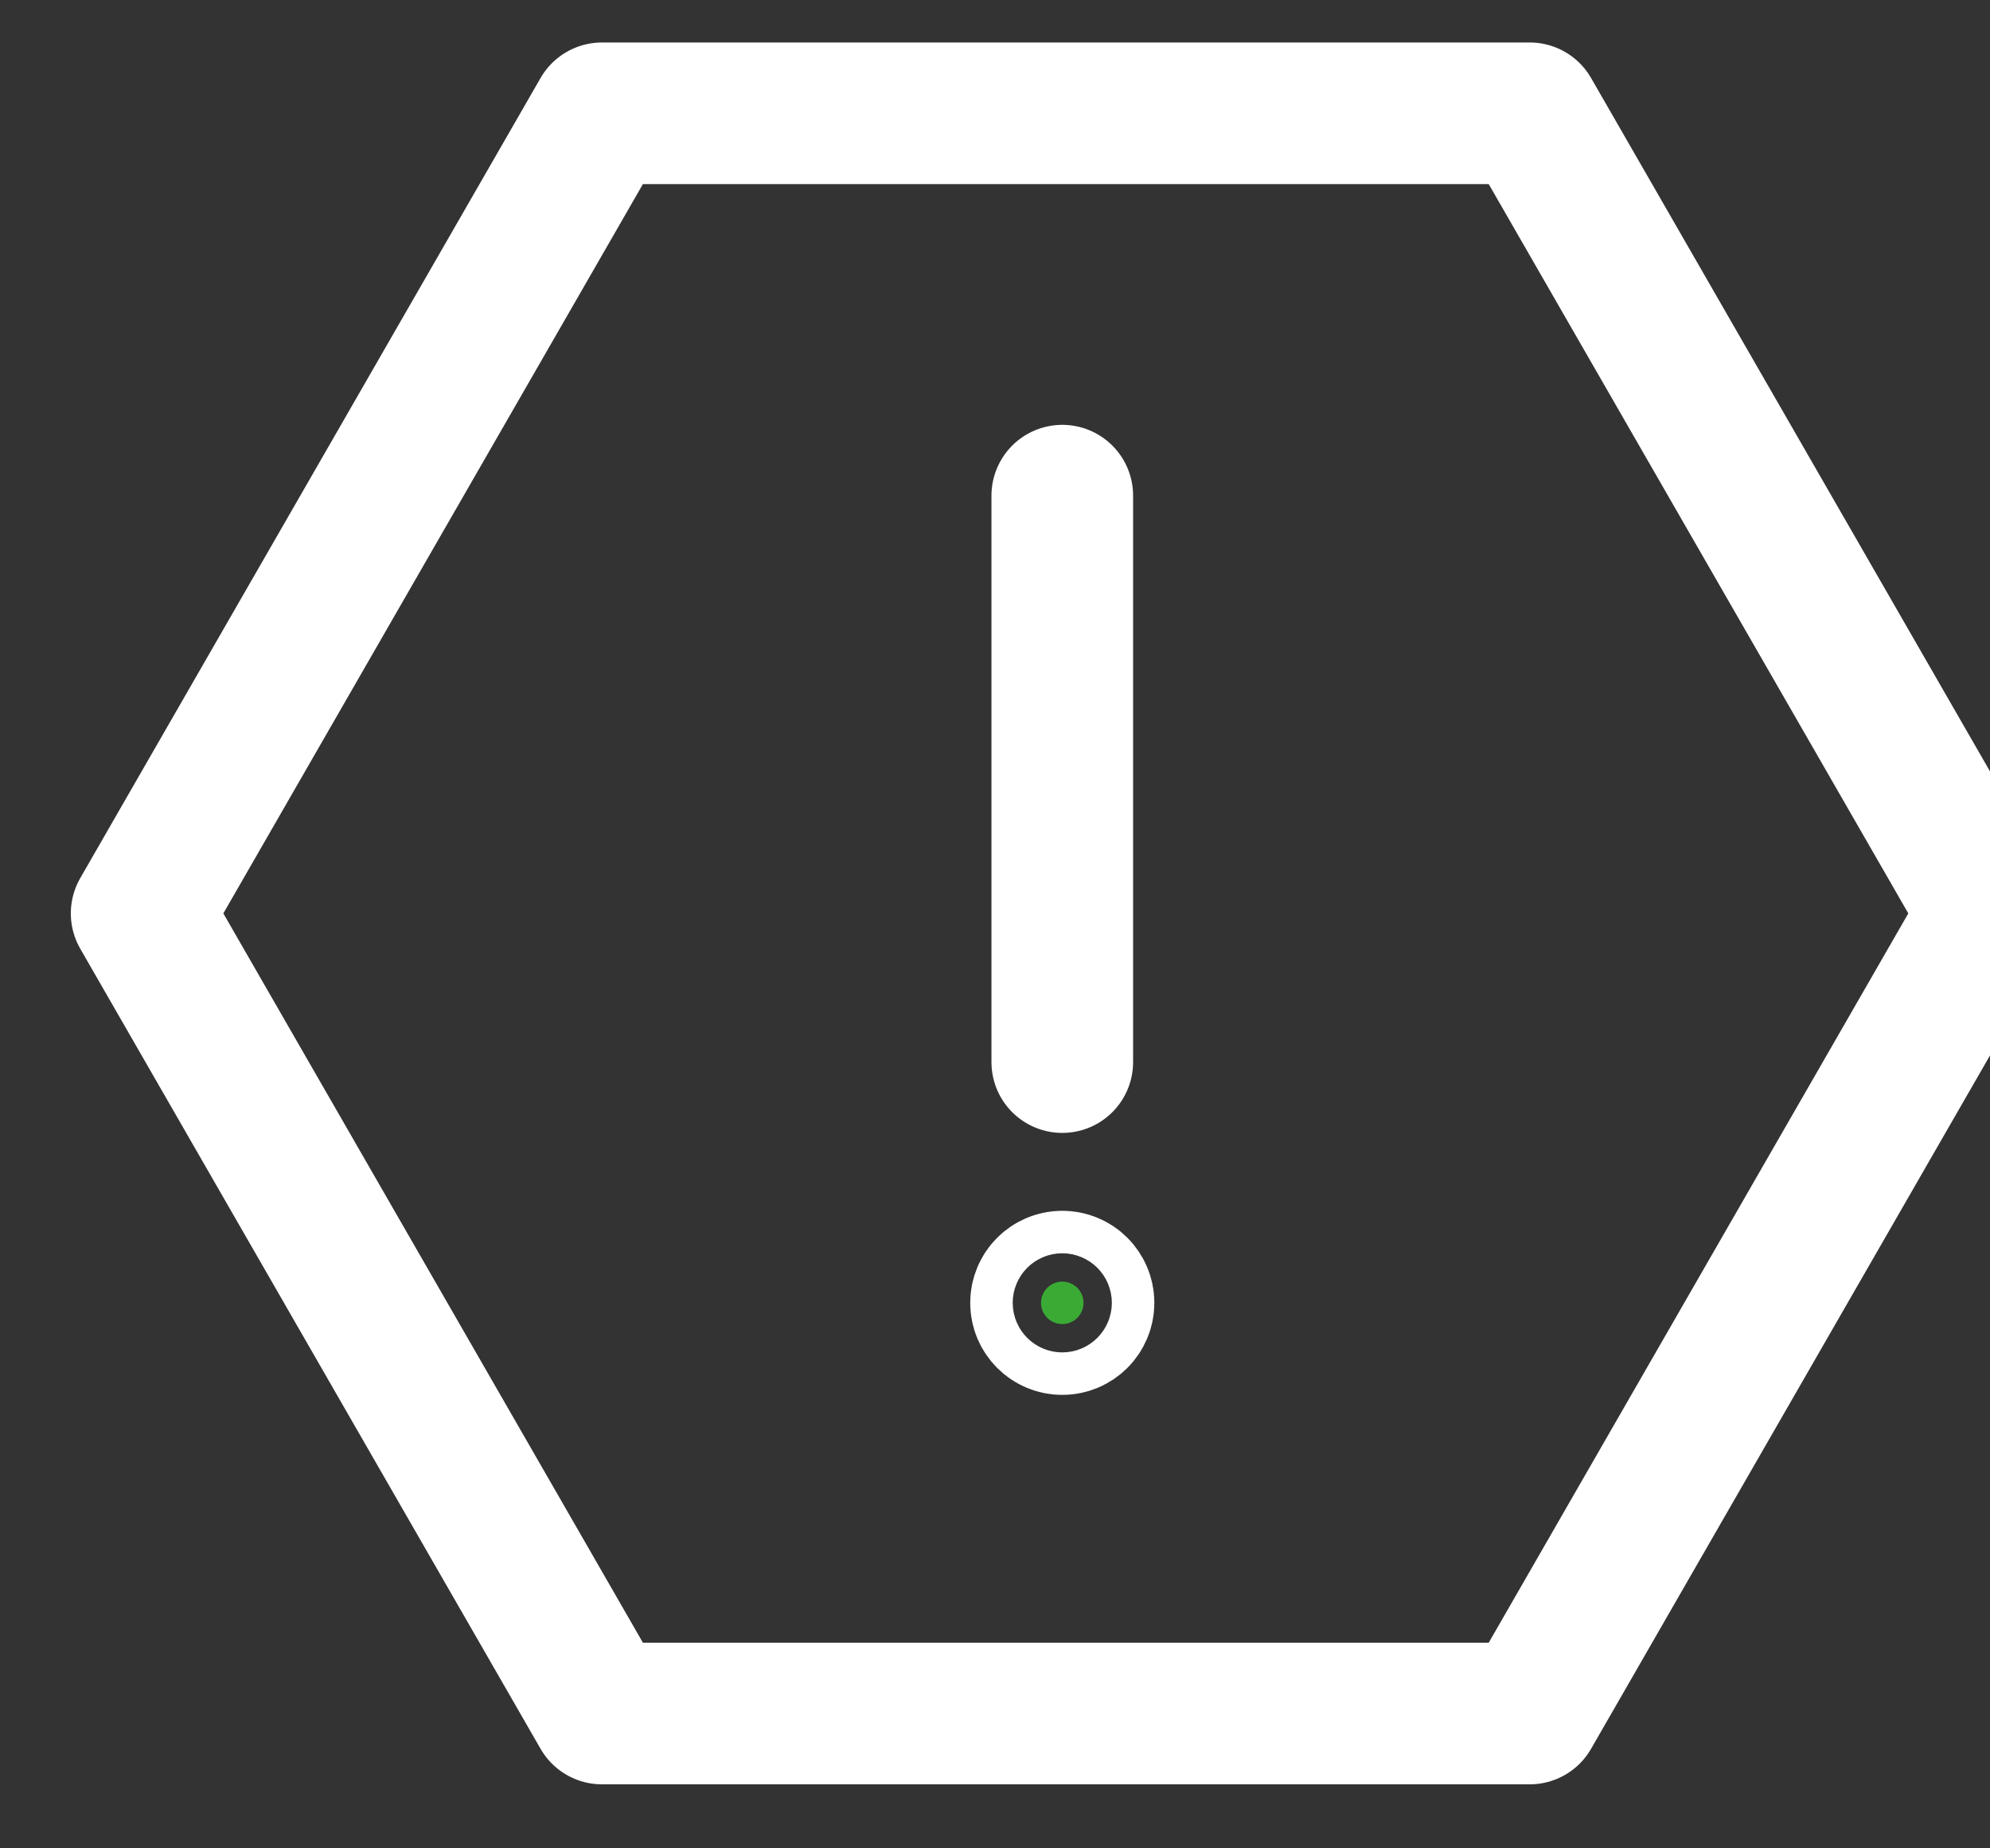 <svg id="icons" xmlns="http://www.w3.org/2000/svg" viewBox="0 0 28.1 26.1"><rect x="0" y="0" width="28.1" height="26.1" fill="#333333" stroke="none"/><style>.st0{fill:none}.st0,.st1{stroke:#FFF;stroke-width:2;stroke-linecap:round;stroke-linejoin:round;stroke-miterlimit:10}.st1{fill:#3aaa35}</style><path class="st0" d="M15 15V7"/><circle class="st1" cx="15" cy="18.4" r=".3"/><path class="st0" d="M8.5 24.2L2 12.9 8.5 1.6h13.1l6.5 11.3-6.5 11.3z"/></svg>